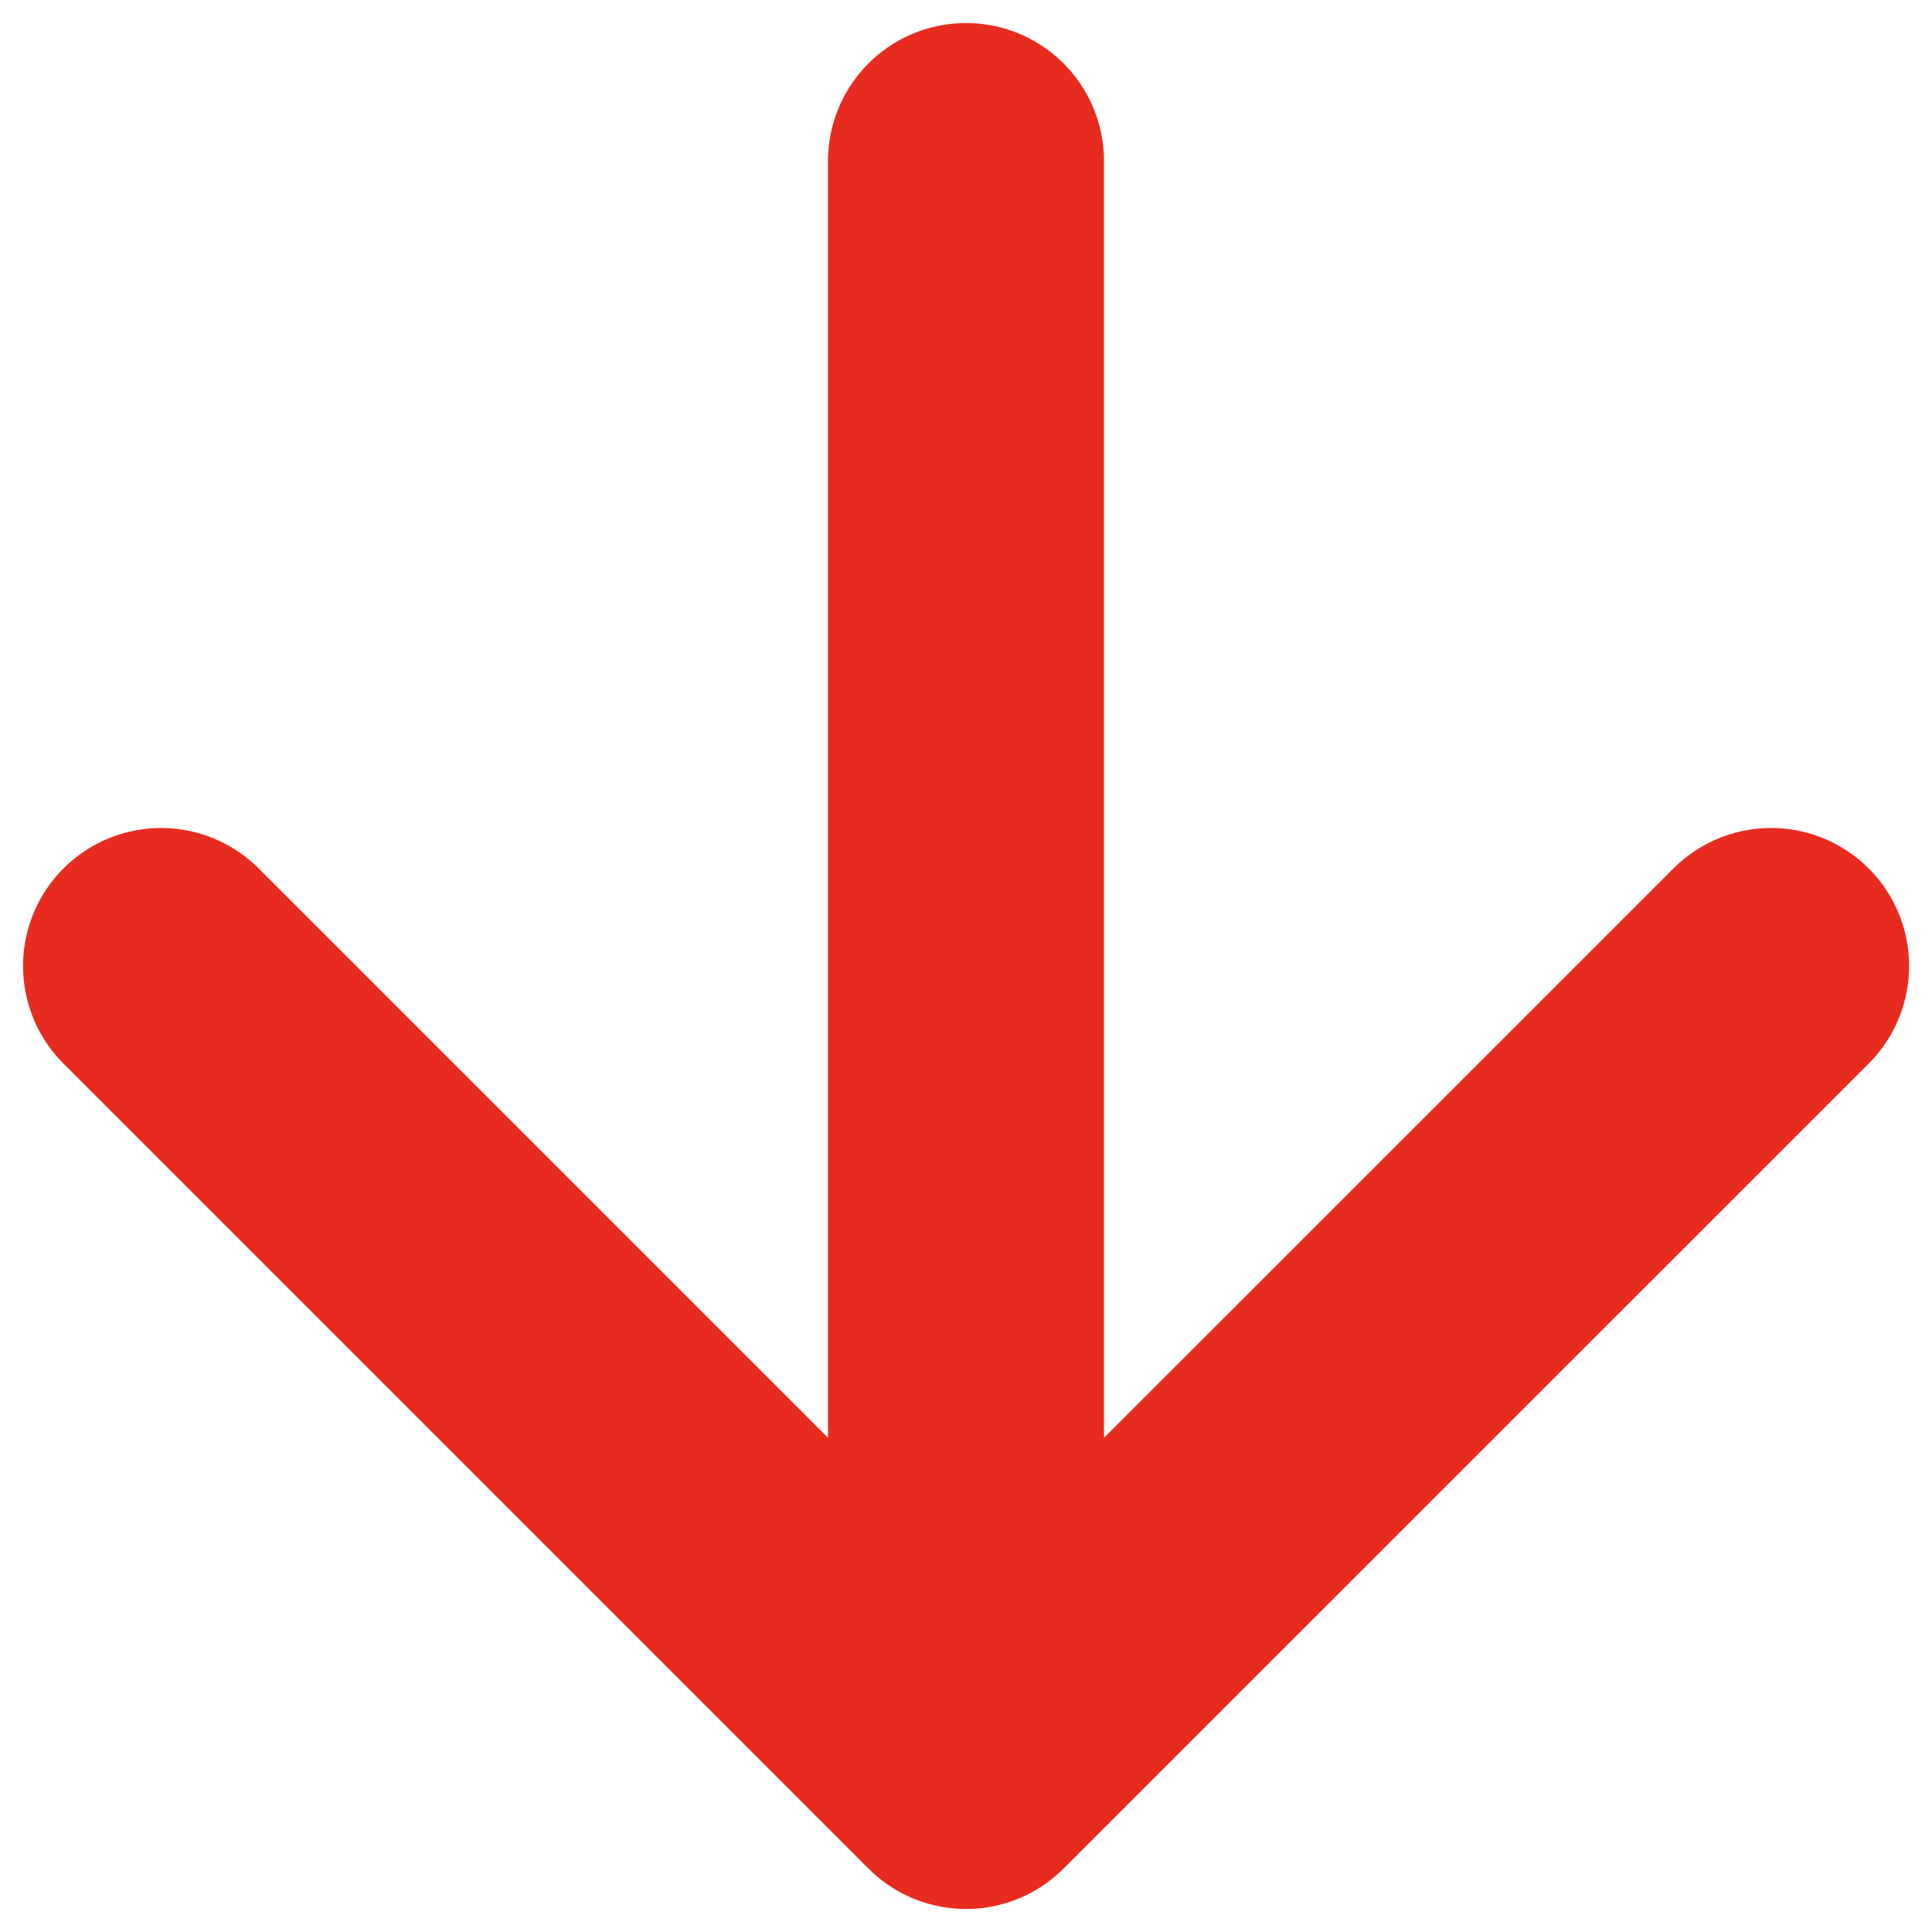 <svg width="14" height="14" viewBox="0 0 14 14" fill="none" xmlns="http://www.w3.org/2000/svg">
<path d="M7 1.167L7 12.833M7 12.833L12.834 7M7 12.833L1.167 7" stroke="#E82B1F" stroke-width="2" stroke-linecap="round" stroke-linejoin="round"/>
</svg>
